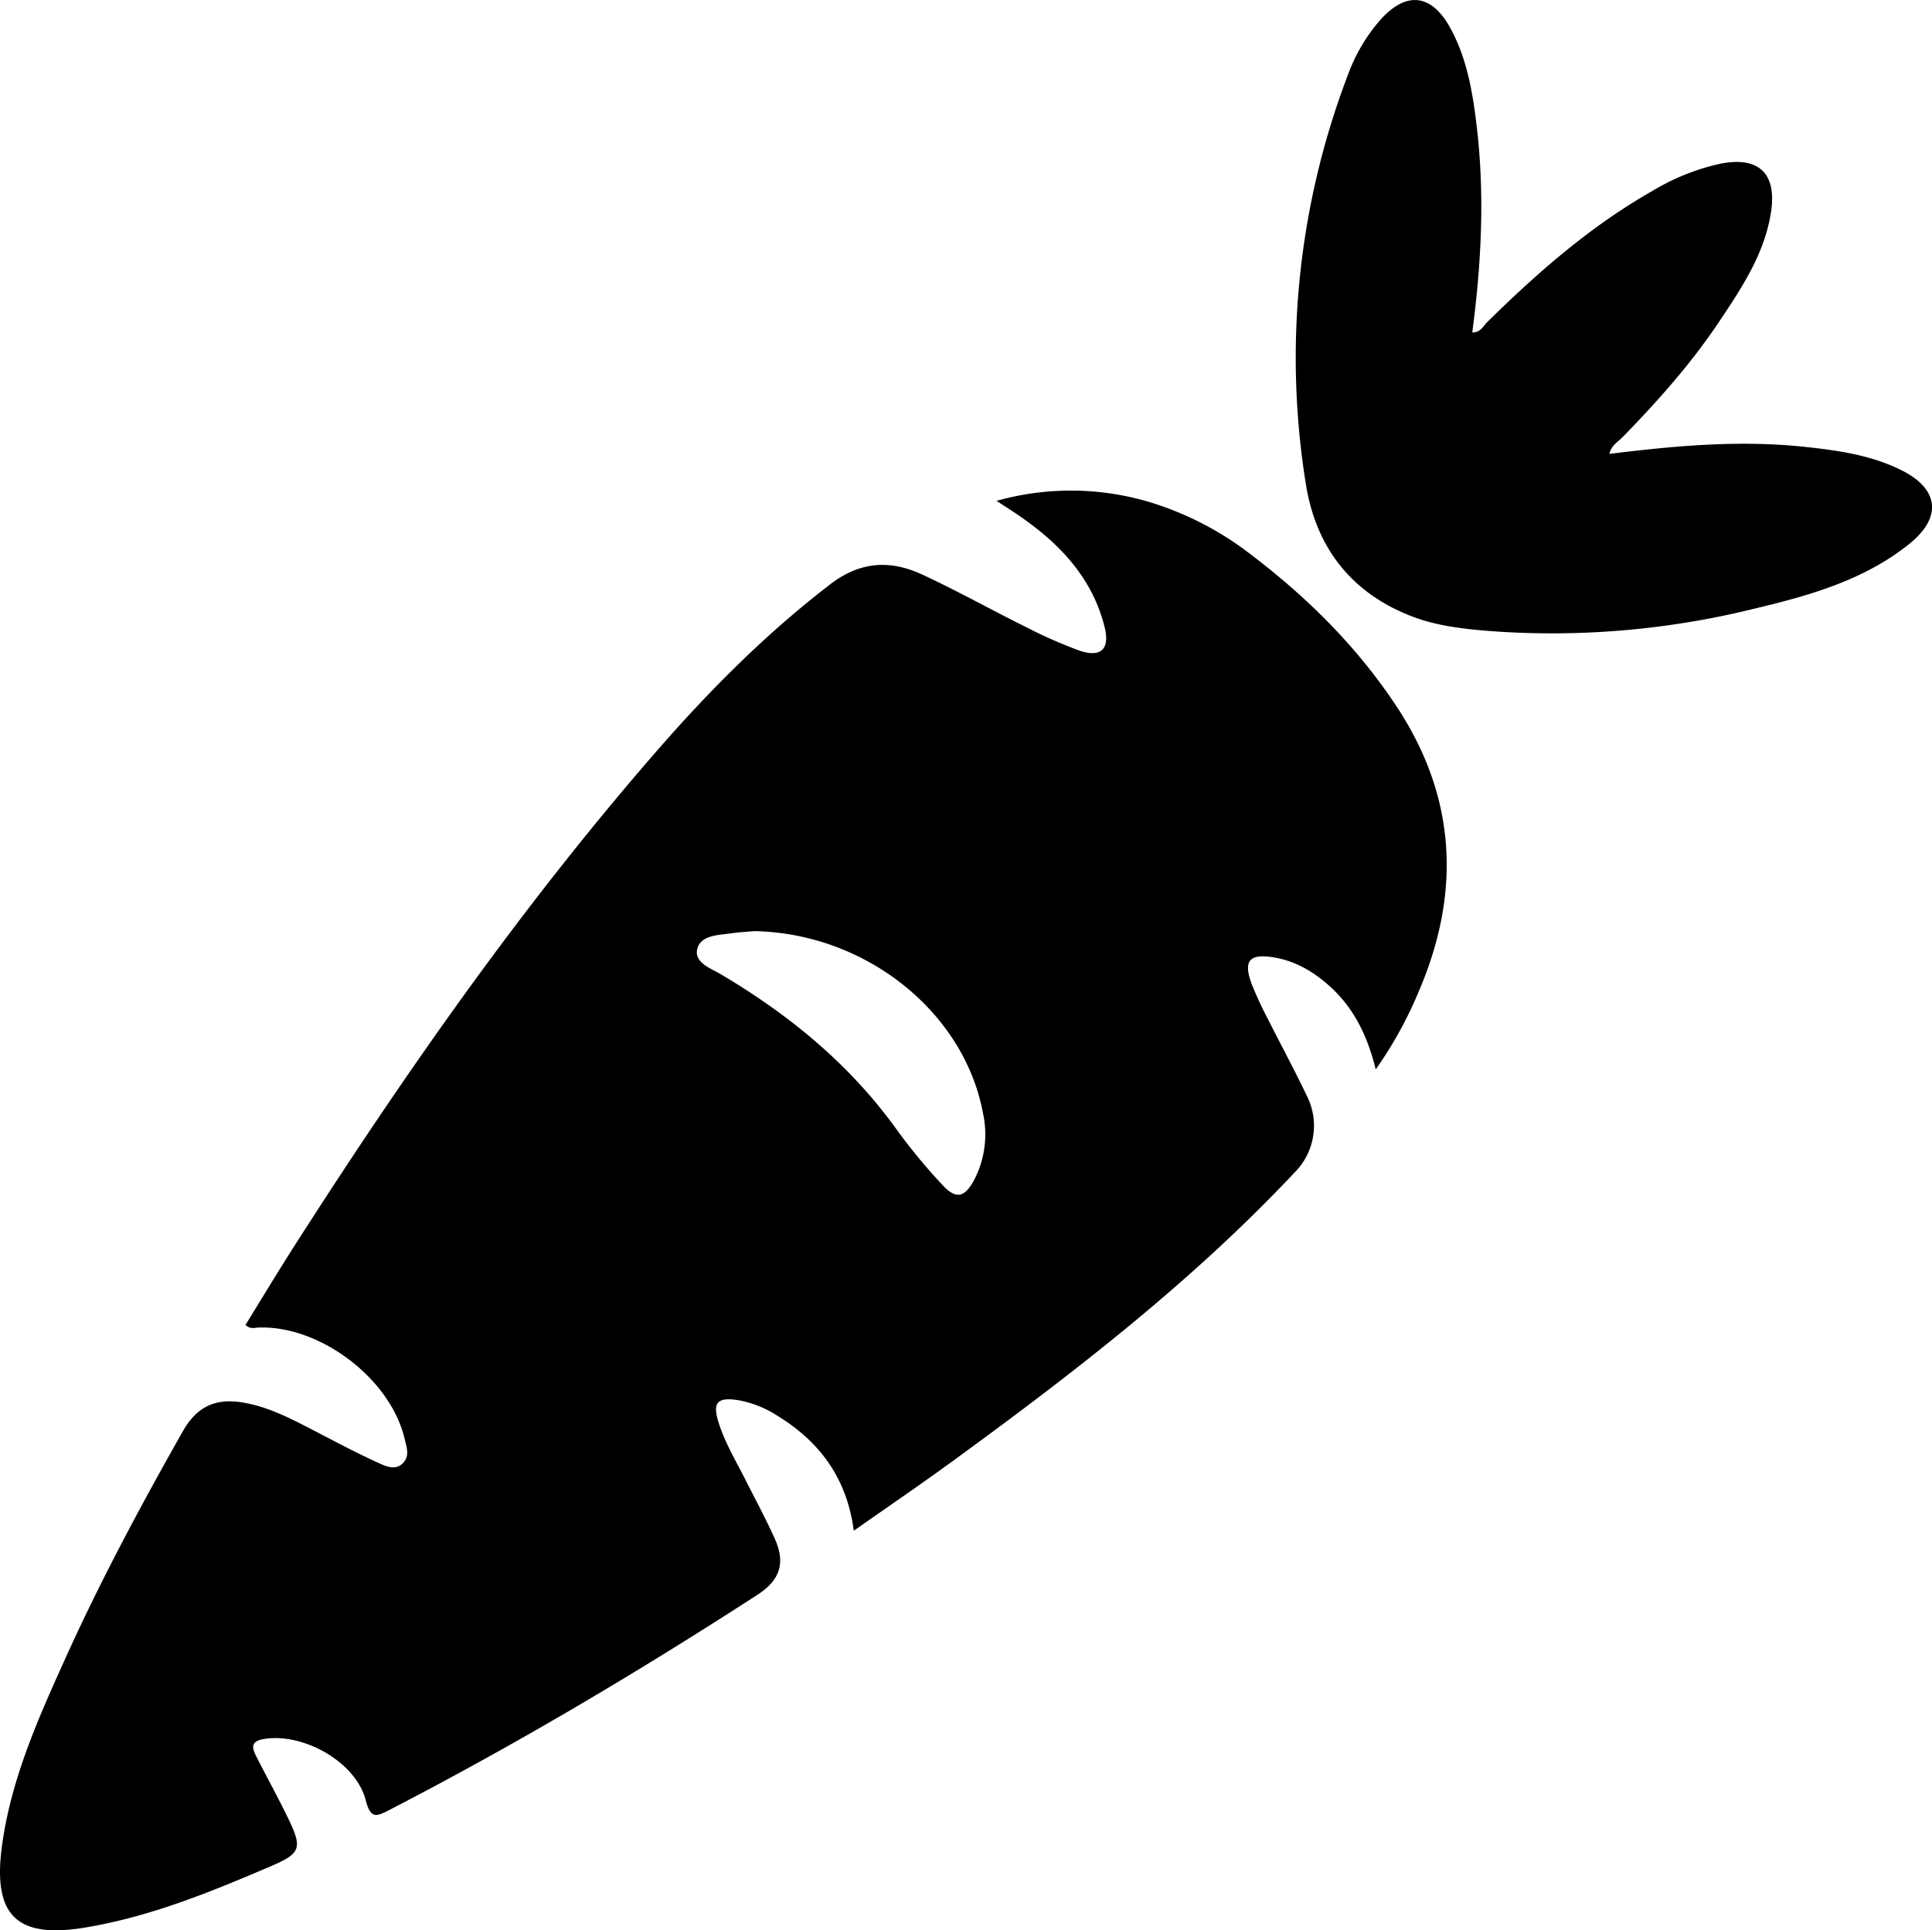<svg xmlns="http://www.w3.org/2000/svg" viewBox="0 0 458.78 458.5"><g id="Layer_2" data-name="Layer 2"><g id="Layer_1-2" data-name="Layer 1"><g id="fvqWOV.tif"><path d="M58.3,314.7c3.68-6,7.31-12,11.12-18,26.5-41.51,54.67-81.82,87.12-119,12.38-14.17,25.63-27.42,40.63-38.93,7.15-5.5,14.31-5.8,21.87-2.28,8.28,3.84,16.26,8.31,24.44,12.37a113.33,113.33,0,0,0,12.72,5.63c5.21,1.82,7.43-.27,6.09-5.61-2.87-11.43-10.36-19.46-19.72-26-1.71-1.2-3.48-2.31-5.93-3.92a65.29,65.29,0,0,1,37.48.65,74.89,74.89,0,0,1,22.79,12c13.62,10.33,25.62,22.26,35,36.6,13.91,21.33,15,43.78,5.11,67A96.36,96.36,0,0,1,326.69,254c-1.93-7.78-5-14.13-10.3-19.17-3.94-3.71-8.4-6.49-13.84-7.42-5.9-1-7.43.79-5.25,6.49a92.48,92.48,0,0,0,4,8.57c3,5.93,6.14,11.77,9,17.76a15.7,15.7,0,0,1-2.92,18.3c-24.49,26.06-52.67,47.75-81.45,68.73-7.5,5.46-15.16,10.68-23.19,16.32-1.63-12.5-8.12-21.22-18.27-27.39a25.3,25.3,0,0,0-9.21-3.63c-5-.77-6.12.63-4.6,5.4s4.11,9.06,6.35,13.5c2.32,4.6,4.76,9.14,6.89,13.81,2.71,5.93,1.37,10-4,13.5-28.32,18.34-57.3,35.54-87.28,51.05-3.23,1.67-4.59,2.34-5.79-2.28-2.37-9.12-14.93-16.08-24.23-14.48-3.26.57-2.7,2.25-1.69,4.22,2.48,4.89,5.13,9.68,7.52,14.61,3.46,7.16,3,8.33-4.27,11.44-14,6-28.16,11.79-43.34,14.4C4.23,460.63-1.78,455.3.45,438.57,2.6,422.43,9.28,407.69,15.93,393,24.17,374.86,33.6,357.3,43.39,340c3.39-6,7.93-8.1,14.87-6.77,6,1.13,11.24,3.95,16.55,6.69,5,2.59,10,5.26,15.13,7.58,1.66.75,3.85,1.82,5.64.12s1-3.78.55-5.67c-3.21-14.31-20-27.13-34.66-26.63C60.55,315.3,59.55,315.85,58.3,314.7Zm120.8-93.54c-1.15.11-3.31.23-5.44.52-3.11.43-7.26.43-8.08,3.7s3.24,4.63,5.68,6.08c16.18,9.59,30.43,21.27,41.53,36.64a136.91,136.91,0,0,0,11.08,13.43c3.11,3.34,5.14,2.92,7.34-1.06a23.38,23.38,0,0,0,2.24-15.94C229.05,240.55,205.79,221.67,179.1,221.16Z"/><path d="M382.17,107.81c15.42-1.92,30.76-3.32,46.21-1.69,7.95.84,15.86,1.94,23.11,5.55,8.93,4.44,9.75,11.14,2,17.44-10.9,8.8-24.13,12.43-37.38,15.58a199.7,199.7,0,0,1-61.83,5.23c-6.32-.49-12.67-1.16-18.58-3.36-14.59-5.46-23.18-16.32-25.6-31.56A188.41,188.41,0,0,1,320,18a41.42,41.42,0,0,1,7.77-13.27c6.14-6.87,12.14-6.24,16.61,1.9,3.91,7.11,5.28,15,6.23,22.92,2,16.43,1.19,32.82-1,49.42,2,0,2.58-1.51,3.51-2.42,12-11.83,24.59-22.86,39.32-31.23a53.38,53.38,0,0,1,16.11-6.44c9.06-1.78,13.41,2.26,12,11.49-1.49,9.82-6.89,17.9-12.23,25.91-6.67,10-14.61,18.94-23,27.53C384.17,105,382.6,105.8,382.17,107.81Z"/></g></g></g></svg>